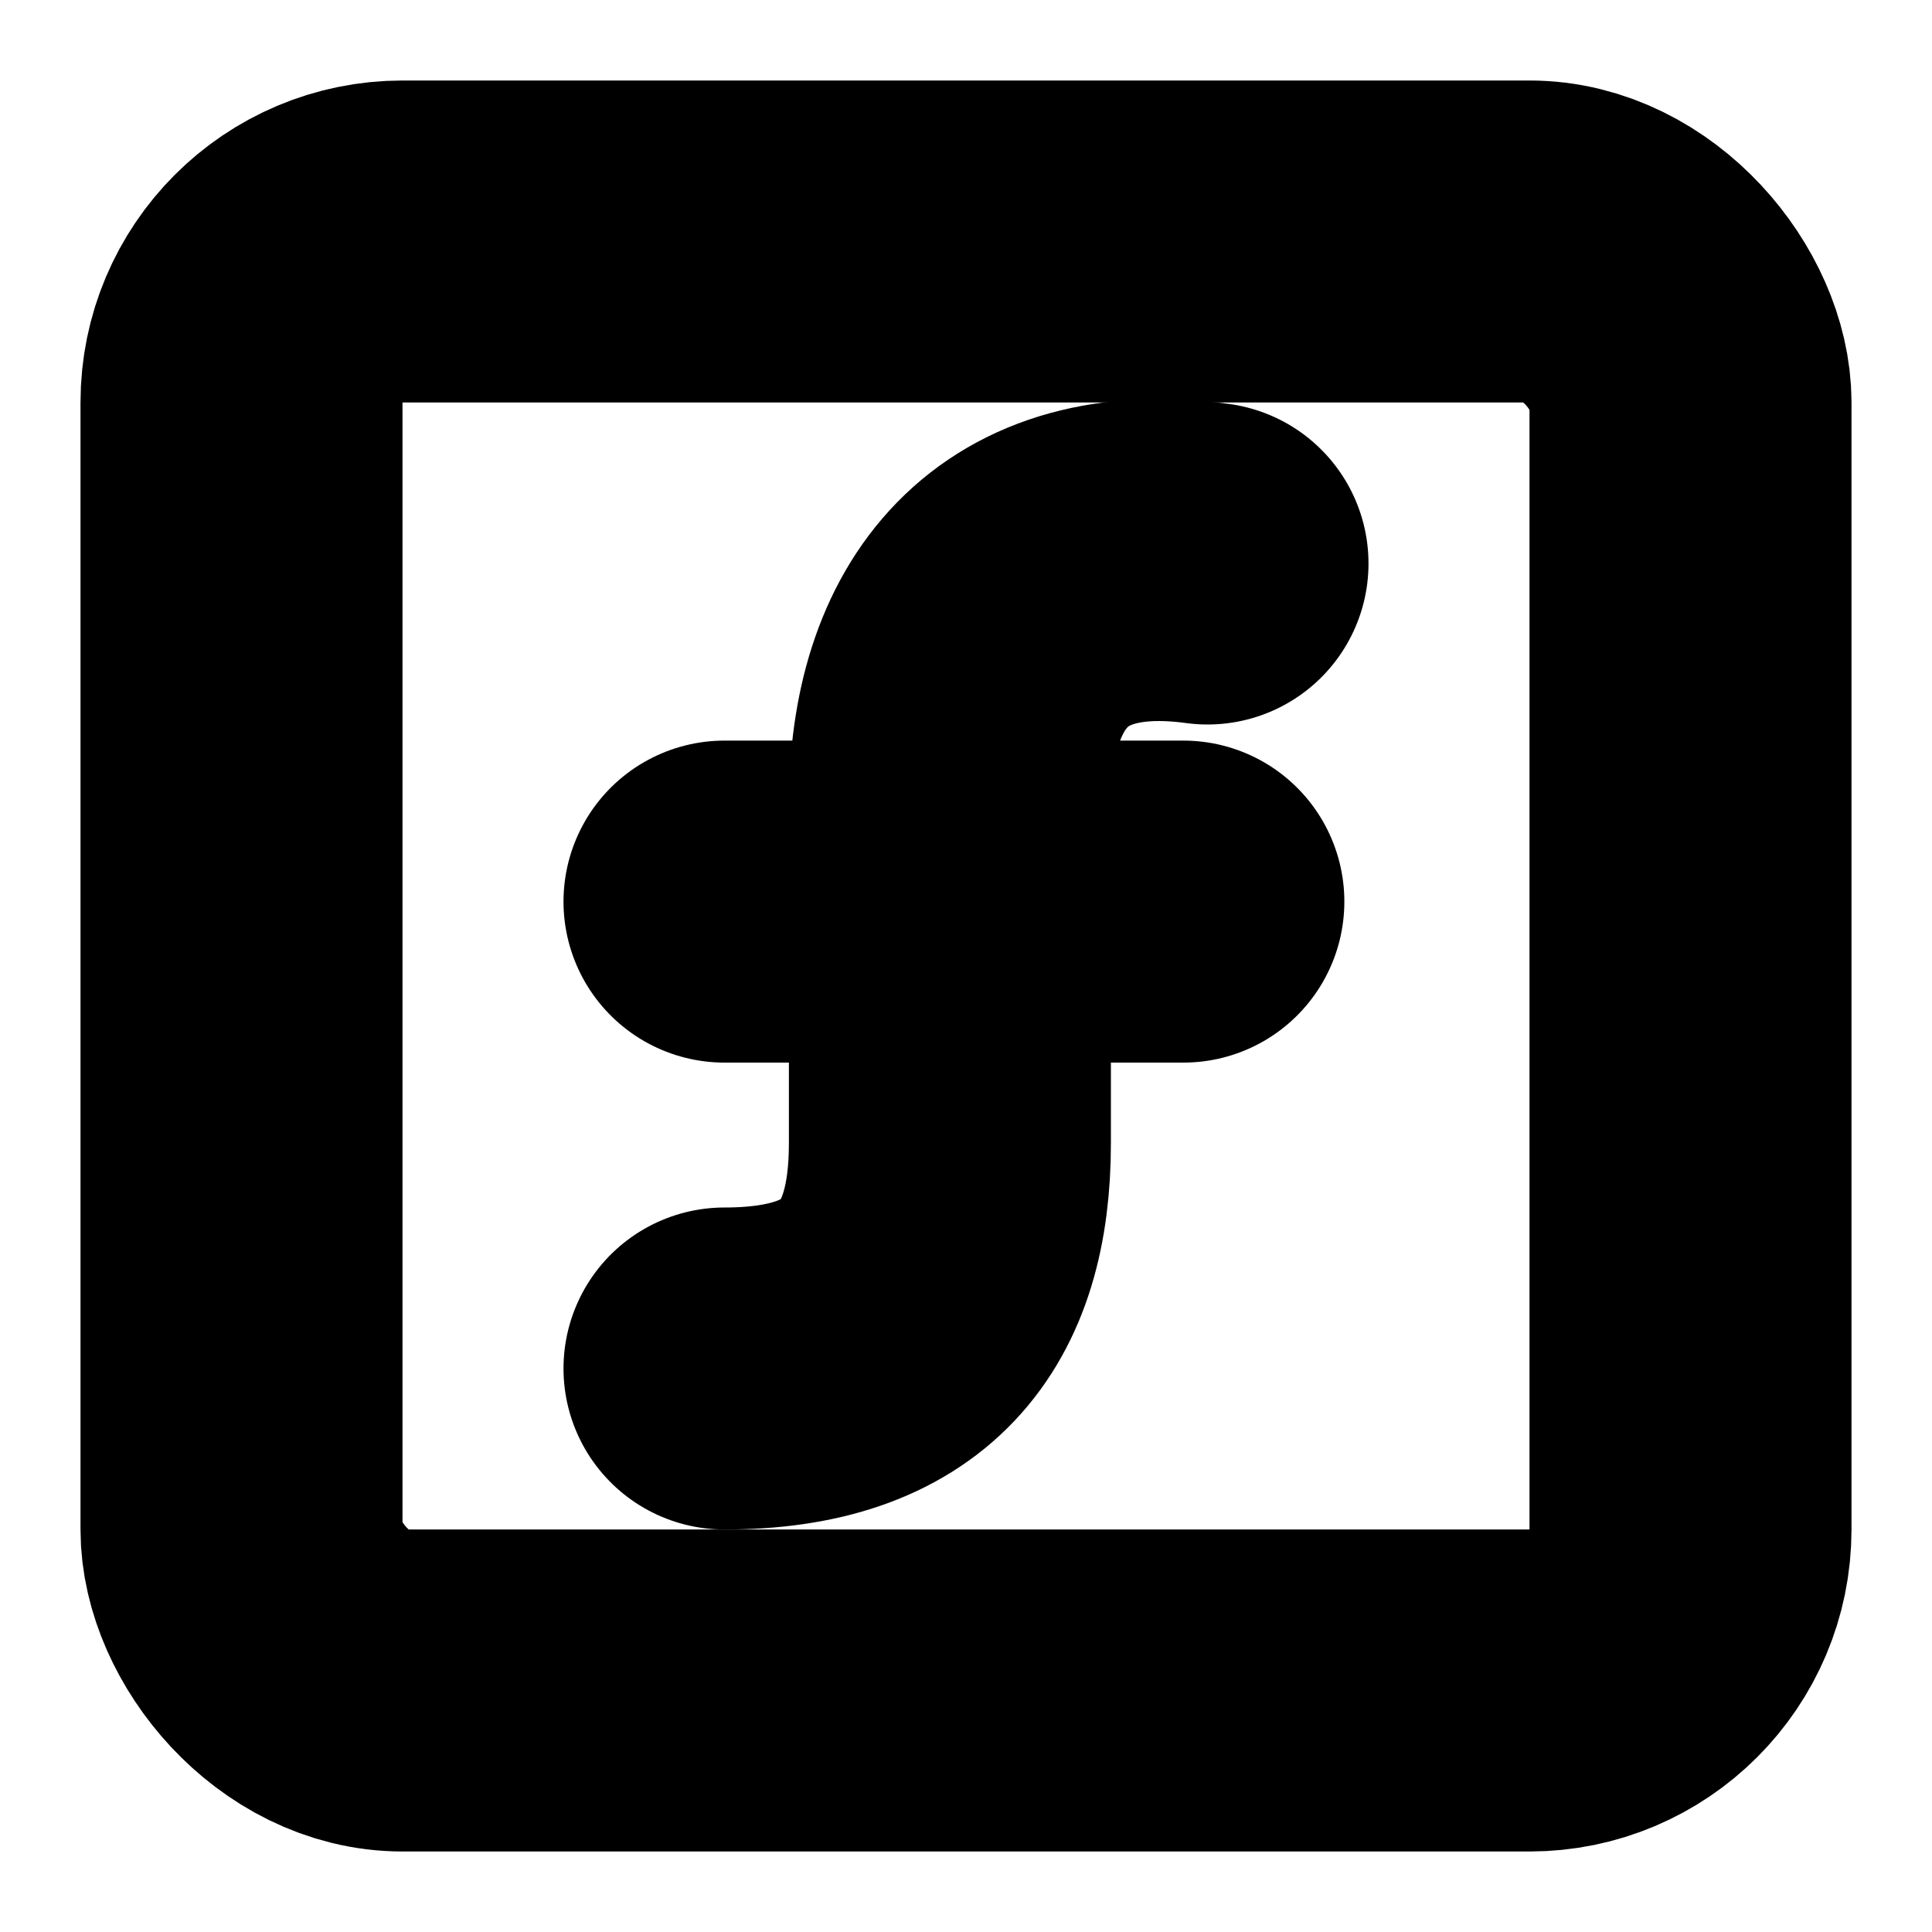 <?xml version="1.0"?>
<svg xmlns="http://www.w3.org/2000/svg" width="24" height="24" viewBox="0 0 24 24" fill="none" stroke="currentColor" stroke-width="4.000" stroke-linecap="round" stroke-linejoin="round">
  <rect width="18" height="18" x="3" y="3" rx="2" ry="2"/>
  <path d="M9 17c2 0 2.8-1 2.8-2.8V10c0-2 1-3.3 3.2-3"/>
  <path d="M9 11.2h5.7"/>
</svg>
